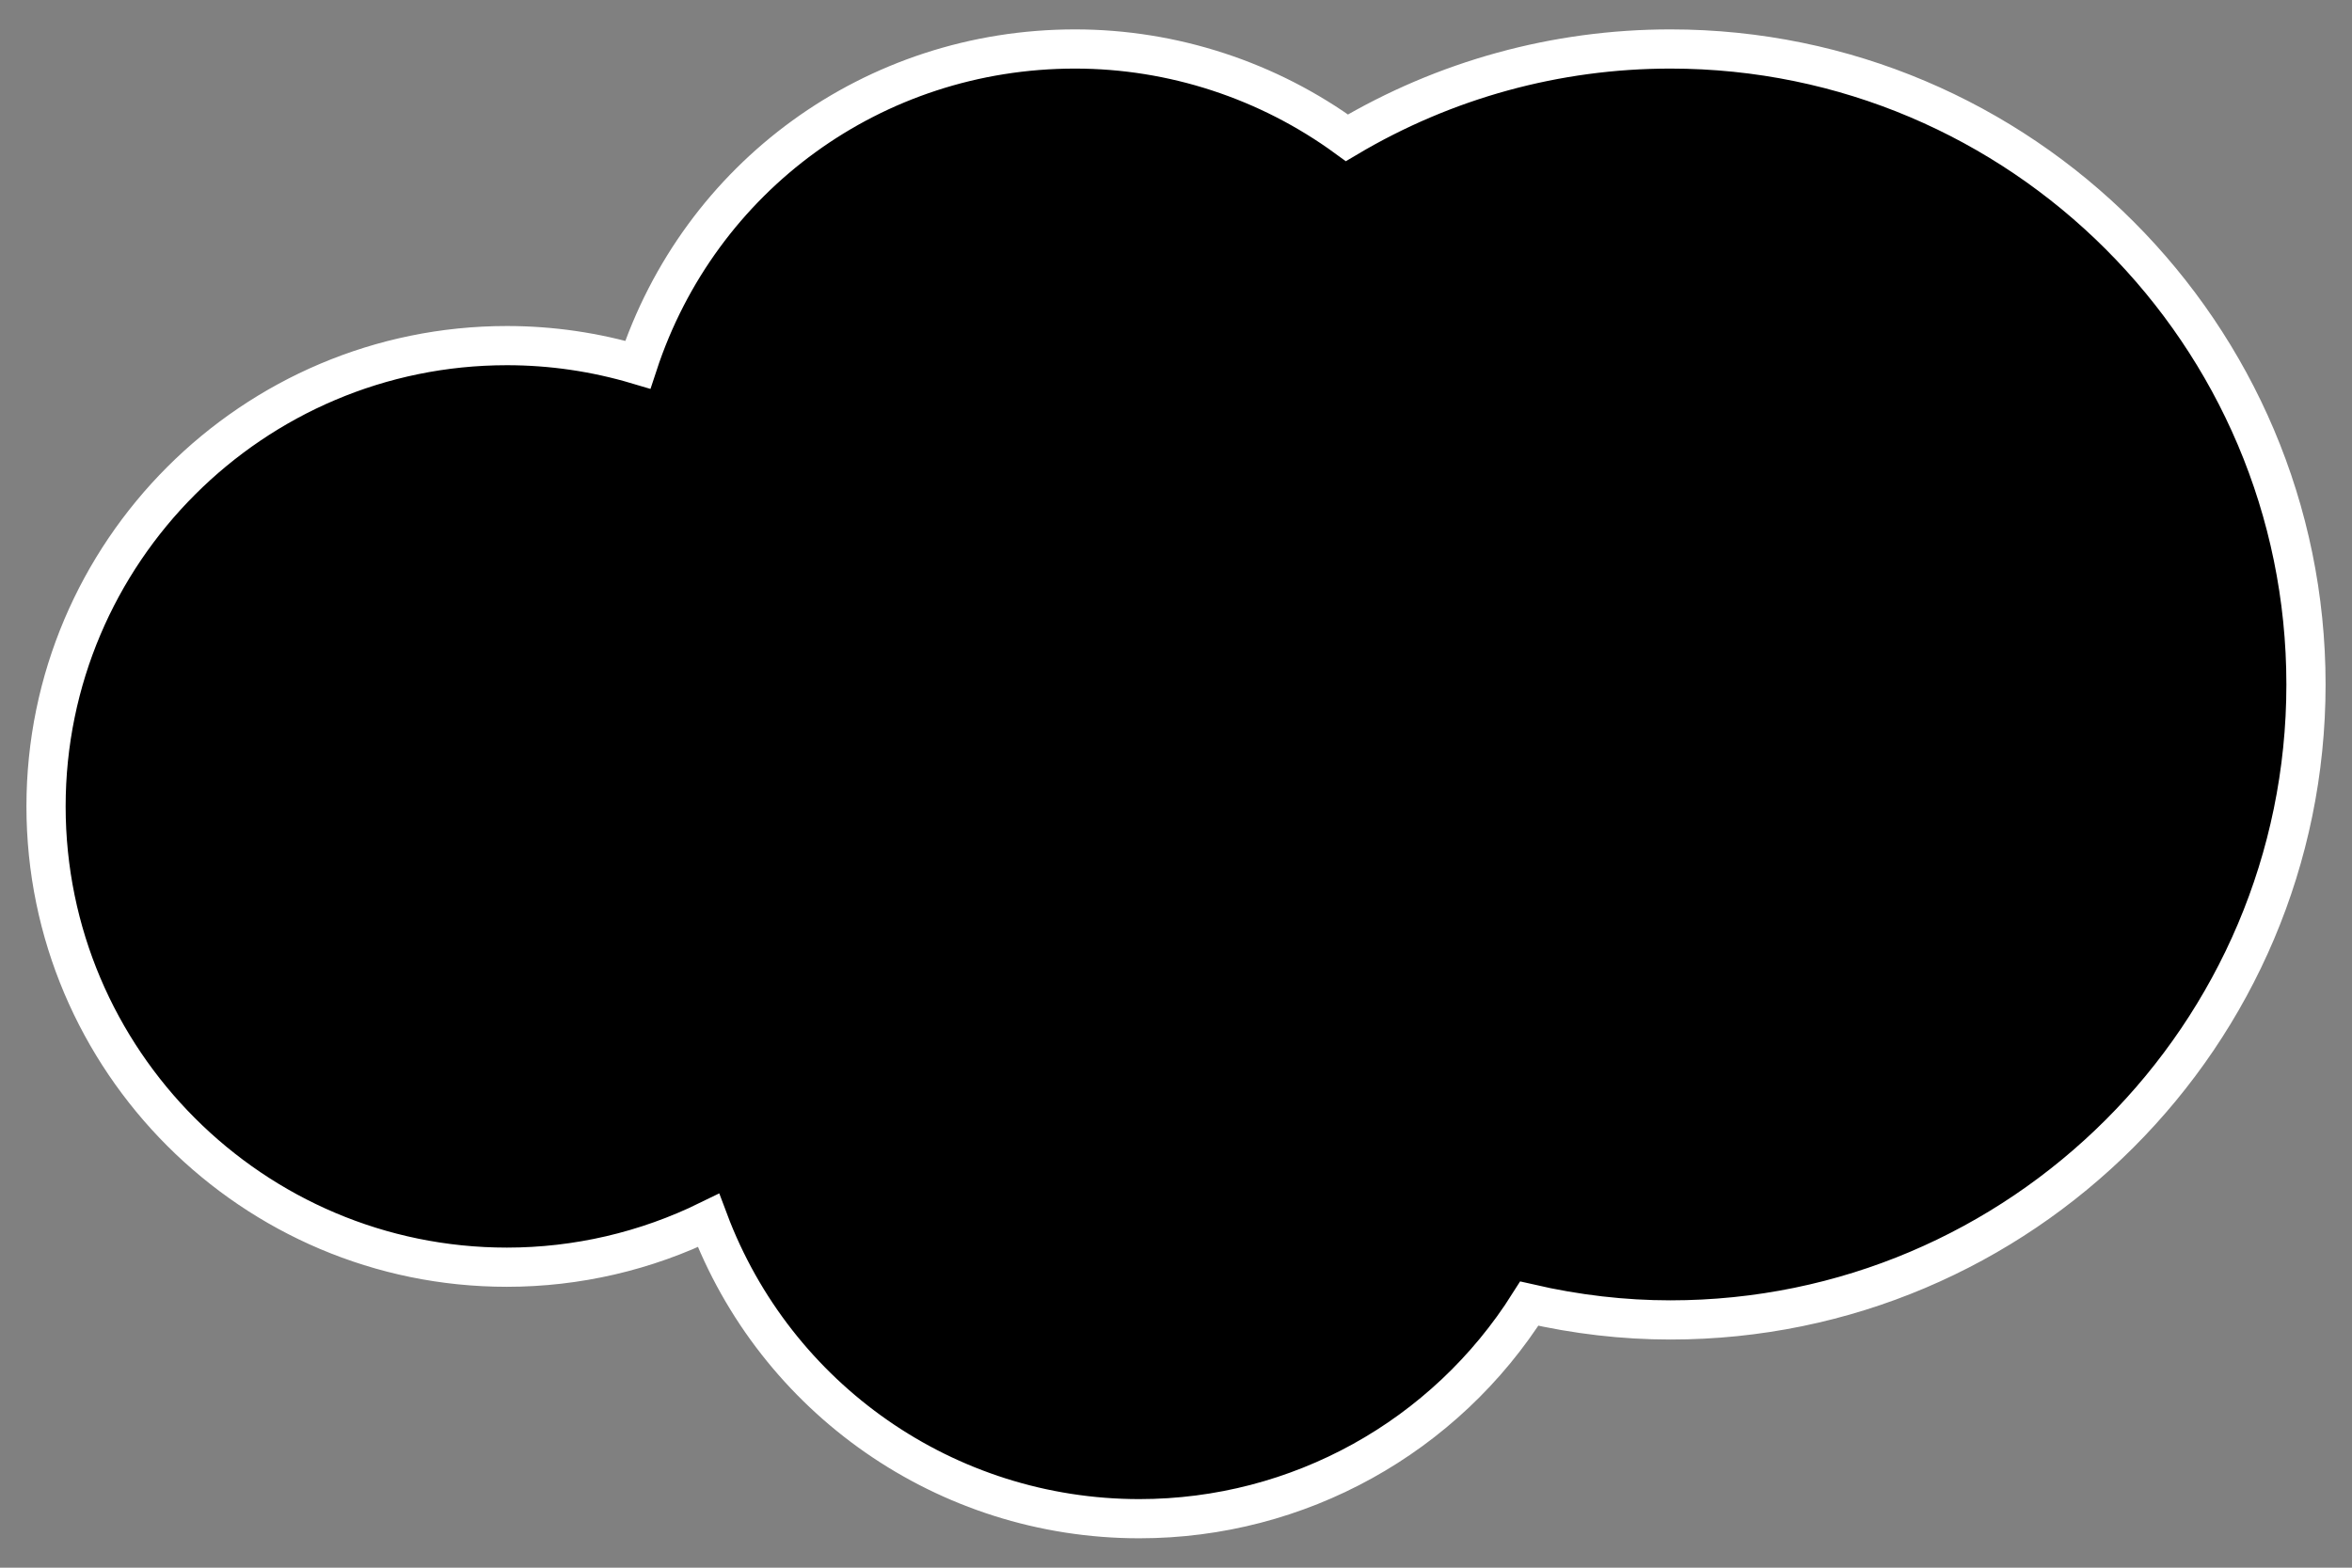<?xml version="1.0" encoding="utf-8"?>
<!-- Generator: Adobe Illustrator 16.0.0, SVG Export Plug-In . SVG Version: 6.00 Build 0)  -->
<!DOCTYPE svg PUBLIC "-//W3C//DTD SVG 1.1//EN" "http://www.w3.org/Graphics/SVG/1.1/DTD/svg11.dtd">
<svg version="1.1" id="Layer_1" xmlns="http://www.w3.org/2000/svg" xmlns:xlink="http://www.w3.org/1999/xlink" x="0px" y="0px"
	 width="120px" height="80px" viewBox="0 0 120 80" enable-background="new 0 0 120 80" xml:space="preserve">
<rect x="0" y="0" width="120" height="80" fill="#808080" stroke="none"/>
<g>
	<path stroke="#FFFFFF" stroke-width="2" stroke-miterlimit="10" d="M58.131,77.5c-9.875,0-18.573-6.137-21.983-15.219
		c-3.202,1.568-6.71,2.385-10.285,2.385c-12.965,0-23.514-10.547-23.514-23.514s10.549-23.515,23.514-23.515
		c2.272,0,4.51,0.329,6.678,0.974C35.69,9.021,44.562,2.5,54.85,2.5c4.989,0,9.856,1.6,13.87,4.531
		C73.719,4.063,79.394,2.5,85.223,2.5c17.88,0,32.429,14.549,32.429,32.431c0,17.879-14.546,32.426-32.429,32.426
		c-2.387,0-4.8-0.279-7.199-0.832C73.729,73.333,66.248,77.5,58.131,77.5z"/>
</g>
<g>
</g>
<g>
</g>
<g>
</g>
<g>
</g>
<g>
</g>
<g>
</g>
<g>
</g>
<g>
</g>
<g>
</g>
<g>
</g>
<g>
</g>
<g>
</g>
<g>
</g>
<g>
</g>
<g>
</g>
</svg>
